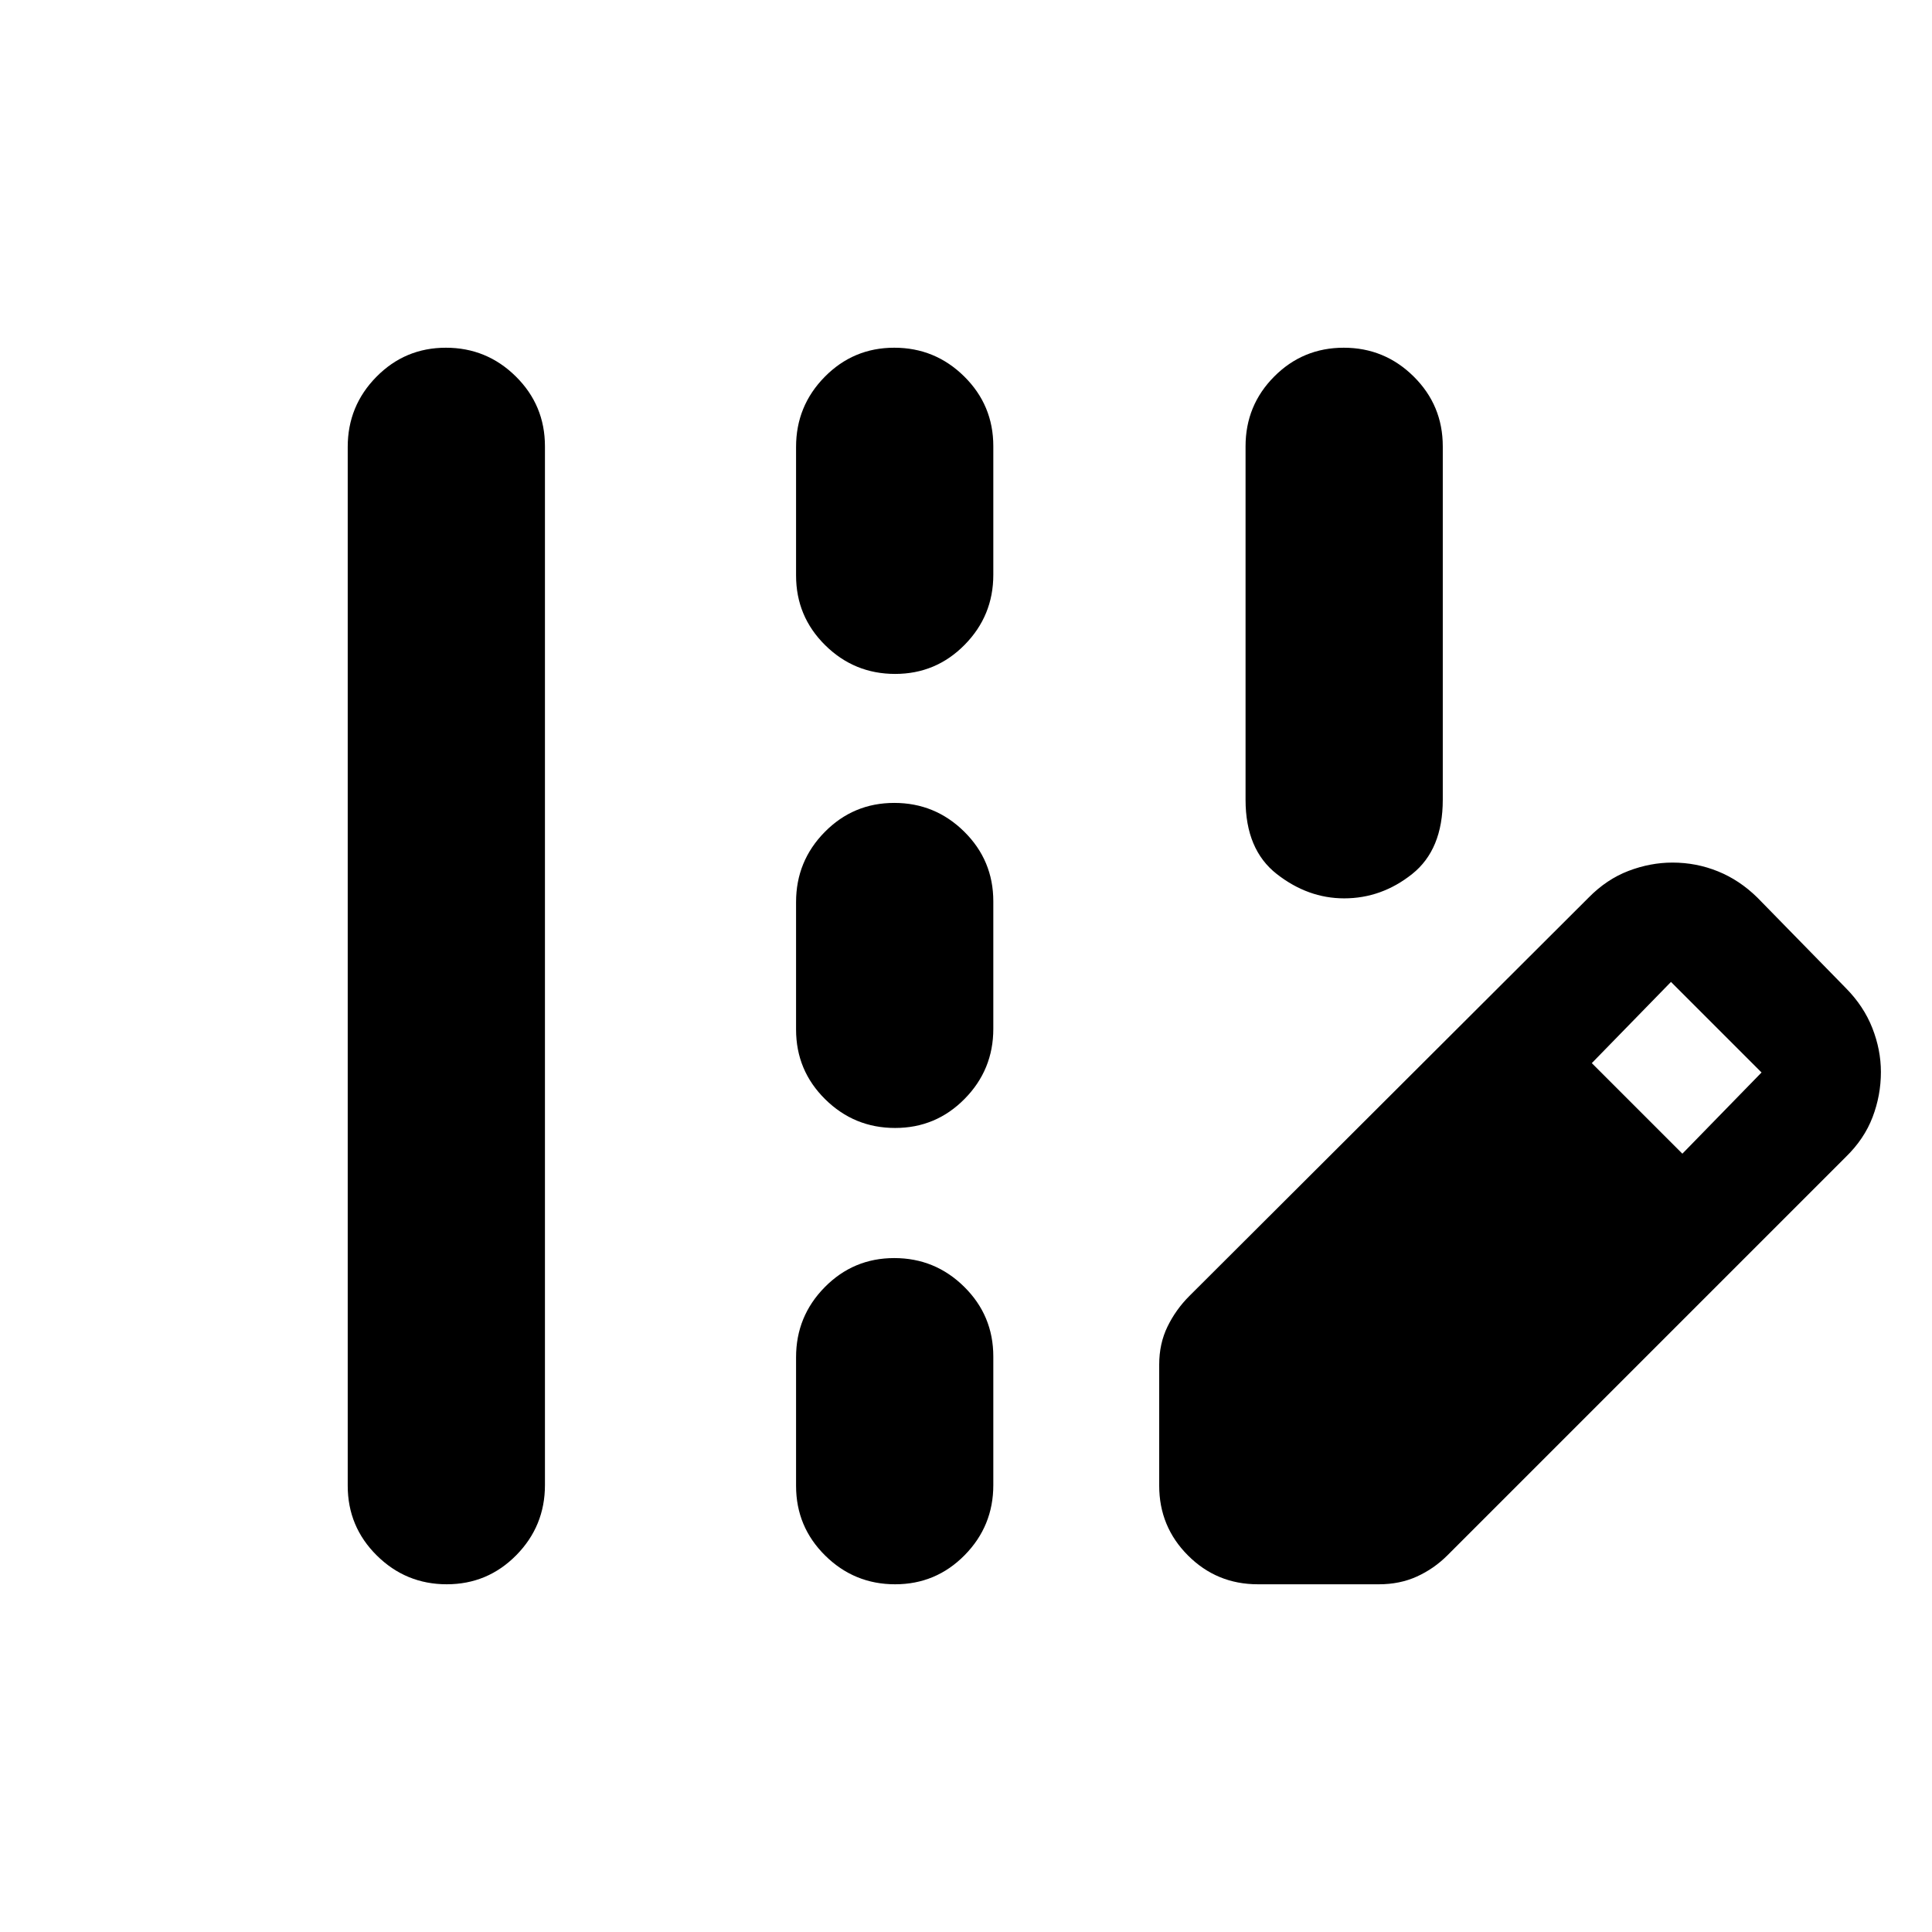 <svg xmlns="http://www.w3.org/2000/svg" height="20" viewBox="0 -960 960 960" width="20"><path d="M172.78-221.76v-516.17q0-20.37 14.25-34.83 14.24-14.46 34.54-14.46 20.3 0 34.76 14.3 14.45 14.3 14.45 34.68v516.17q0 20.37-14.24 34.83-14.25 14.46-34.55 14.46-20.29 0-34.75-14.3t-14.46-34.68Zm222.78-452.28v-63.91q0-20.35 14.25-34.81t34.54-14.46q20.3 0 34.76 14.28 14.46 14.28 14.46 34.63v63.92q0 20.35-14.25 34.8-14.25 14.46-34.54 14.46-20.3 0-34.76-14.28-14.46-14.28-14.46-34.63Zm0 225.61v-63.35q0-20.35 14.25-34.81 14.25-14.45 34.54-14.45 20.3 0 34.76 14.28 14.46 14.28 14.46 34.63v63.35q0 20.35-14.25 34.8-14.25 14.46-34.54 14.46-20.3 0-34.76-14.28-14.46-14.28-14.46-34.63Zm0 226.74v-63.92q0-20.35 14.25-34.8 14.25-14.46 34.54-14.46 20.3 0 34.76 14.28 14.46 14.28 14.46 34.63v63.91q0 20.35-14.25 34.81t-34.54 14.46q-20.3 0-34.76-14.28-14.46-14.28-14.46-34.63ZM625-172.78q-20.39 0-34.69-14.31Q576-201.4 576-221.78v-60.17q0-10.4 4.13-18.88 4.13-8.47 10.83-15.17l198.43-198q8.96-9.11 19.8-13.25 10.85-4.14 21.87-4.14 11.82 0 22.56 4.35 10.74 4.34 19.6 13.04l44 45q8.85 8.95 13.12 19.8 4.27 10.85 4.27 21.87 0 11.59-4.14 22.44-4.14 10.85-13.25 19.72l-198 198q-6.7 6.69-15.18 10.54-8.47 3.85-18.87 3.85H625Zm210.96-213.96 39.34-40.35-45-45-39.34 40.35 45 45ZM667.91-513.61q-18.02 0-33.51-12.11-15.49-12.11-15.49-36.89v-175.61q0-20.38 14.25-34.69 14.25-14.31 34.54-14.31 20.3 0 34.76 14.31 14.45 14.31 14.45 34.69v175.61q0 24.78-15.2 36.89-15.21 12.11-33.8 12.11Z"/></svg>